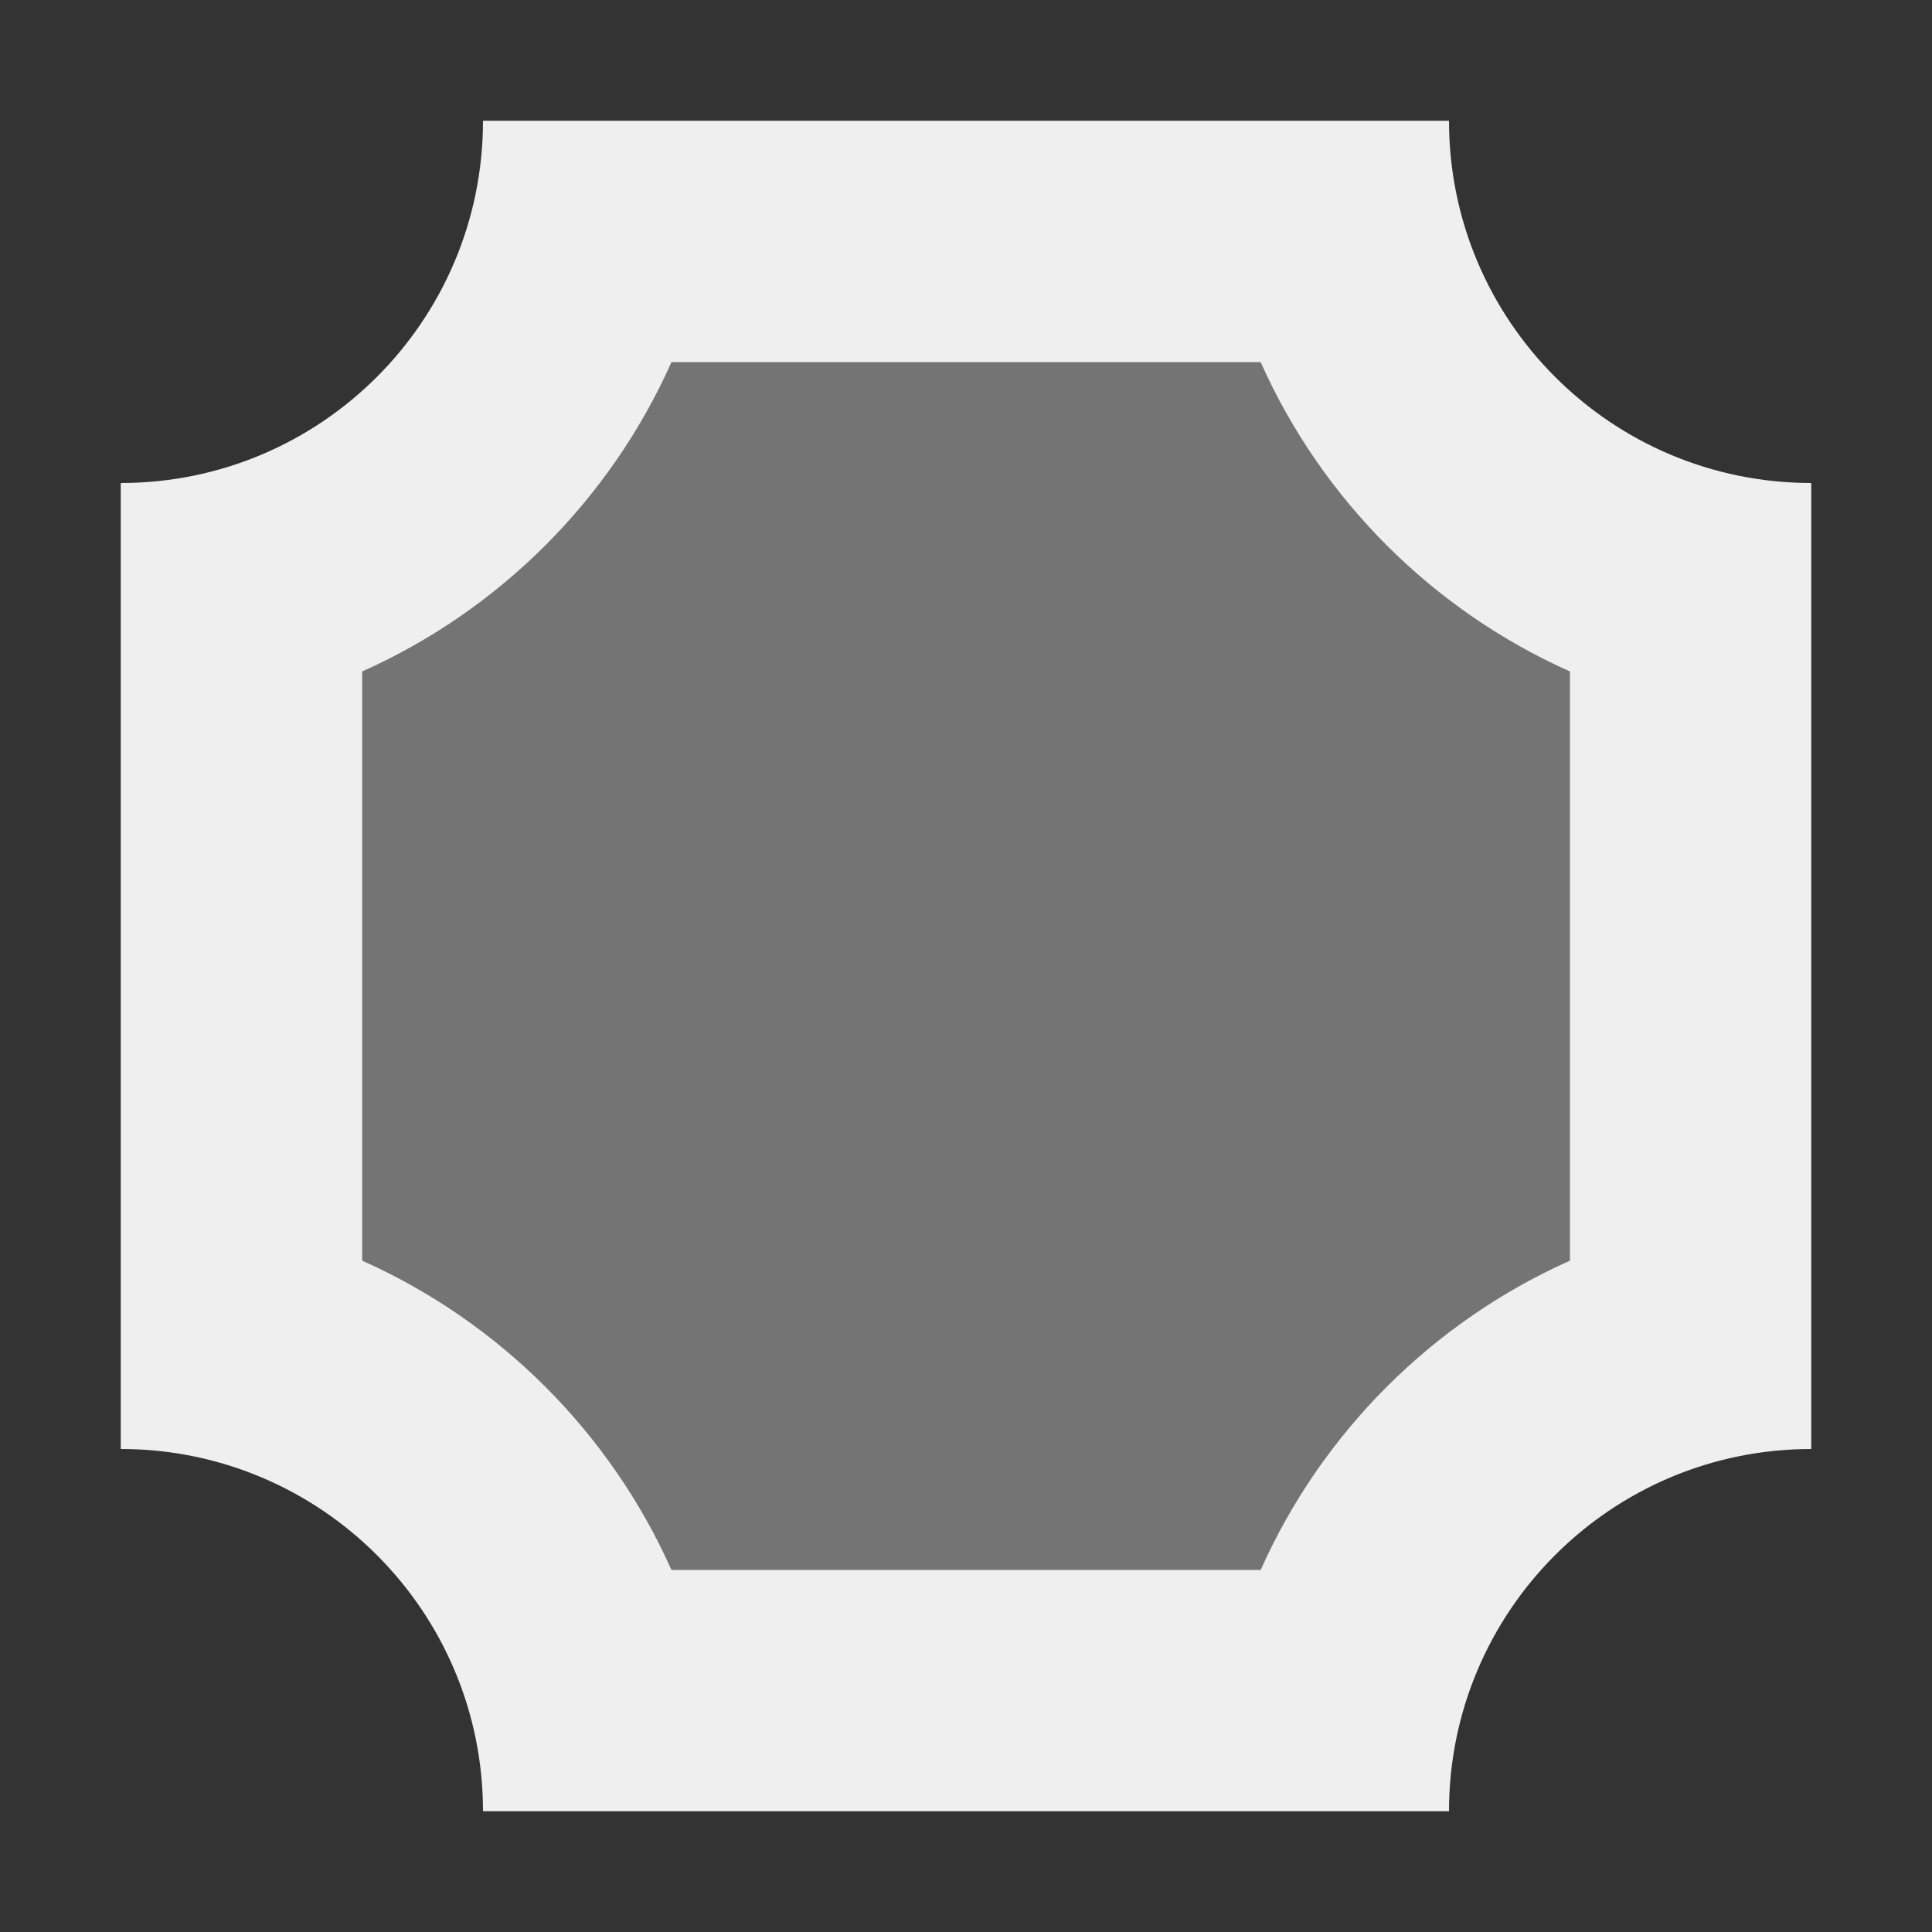 <svg viewBox="0 0 16 16" xmlns="http://www.w3.org/2000/svg"><rect x="0" y="0" width="16" height="16" fill="#333333" stroke="none"/><g fill="#efefef"><path d="m4 1c0 1.657-1.343 3-3 3v8c1.657 0 3 1.343 3 3h8c0-1.657 1.343-3 3-3v-8c-1.657 0-3-1.343-3-3zm1.561 2h4.879c.507 1.137 1.424 2.054 2.561 2.561v4.879c-1.137.507-2.054 1.424-2.561 2.561h-4.879c-.507-1.137-1.424-2.054-2.561-2.561v-4.879c1.137-.507 2.054-1.424 2.561-2.561z"/><path d="m5.561 3h4.879c.507 1.137 1.424 2.054 2.561 2.561v4.879c-1.137.507-2.054 1.424-2.561 2.561h-4.879c-.507-1.137-1.424-2.054-2.561-2.561v-4.879c1.137-.507 2.054-1.424 2.561-2.561z" opacity=".35"/></g></svg>